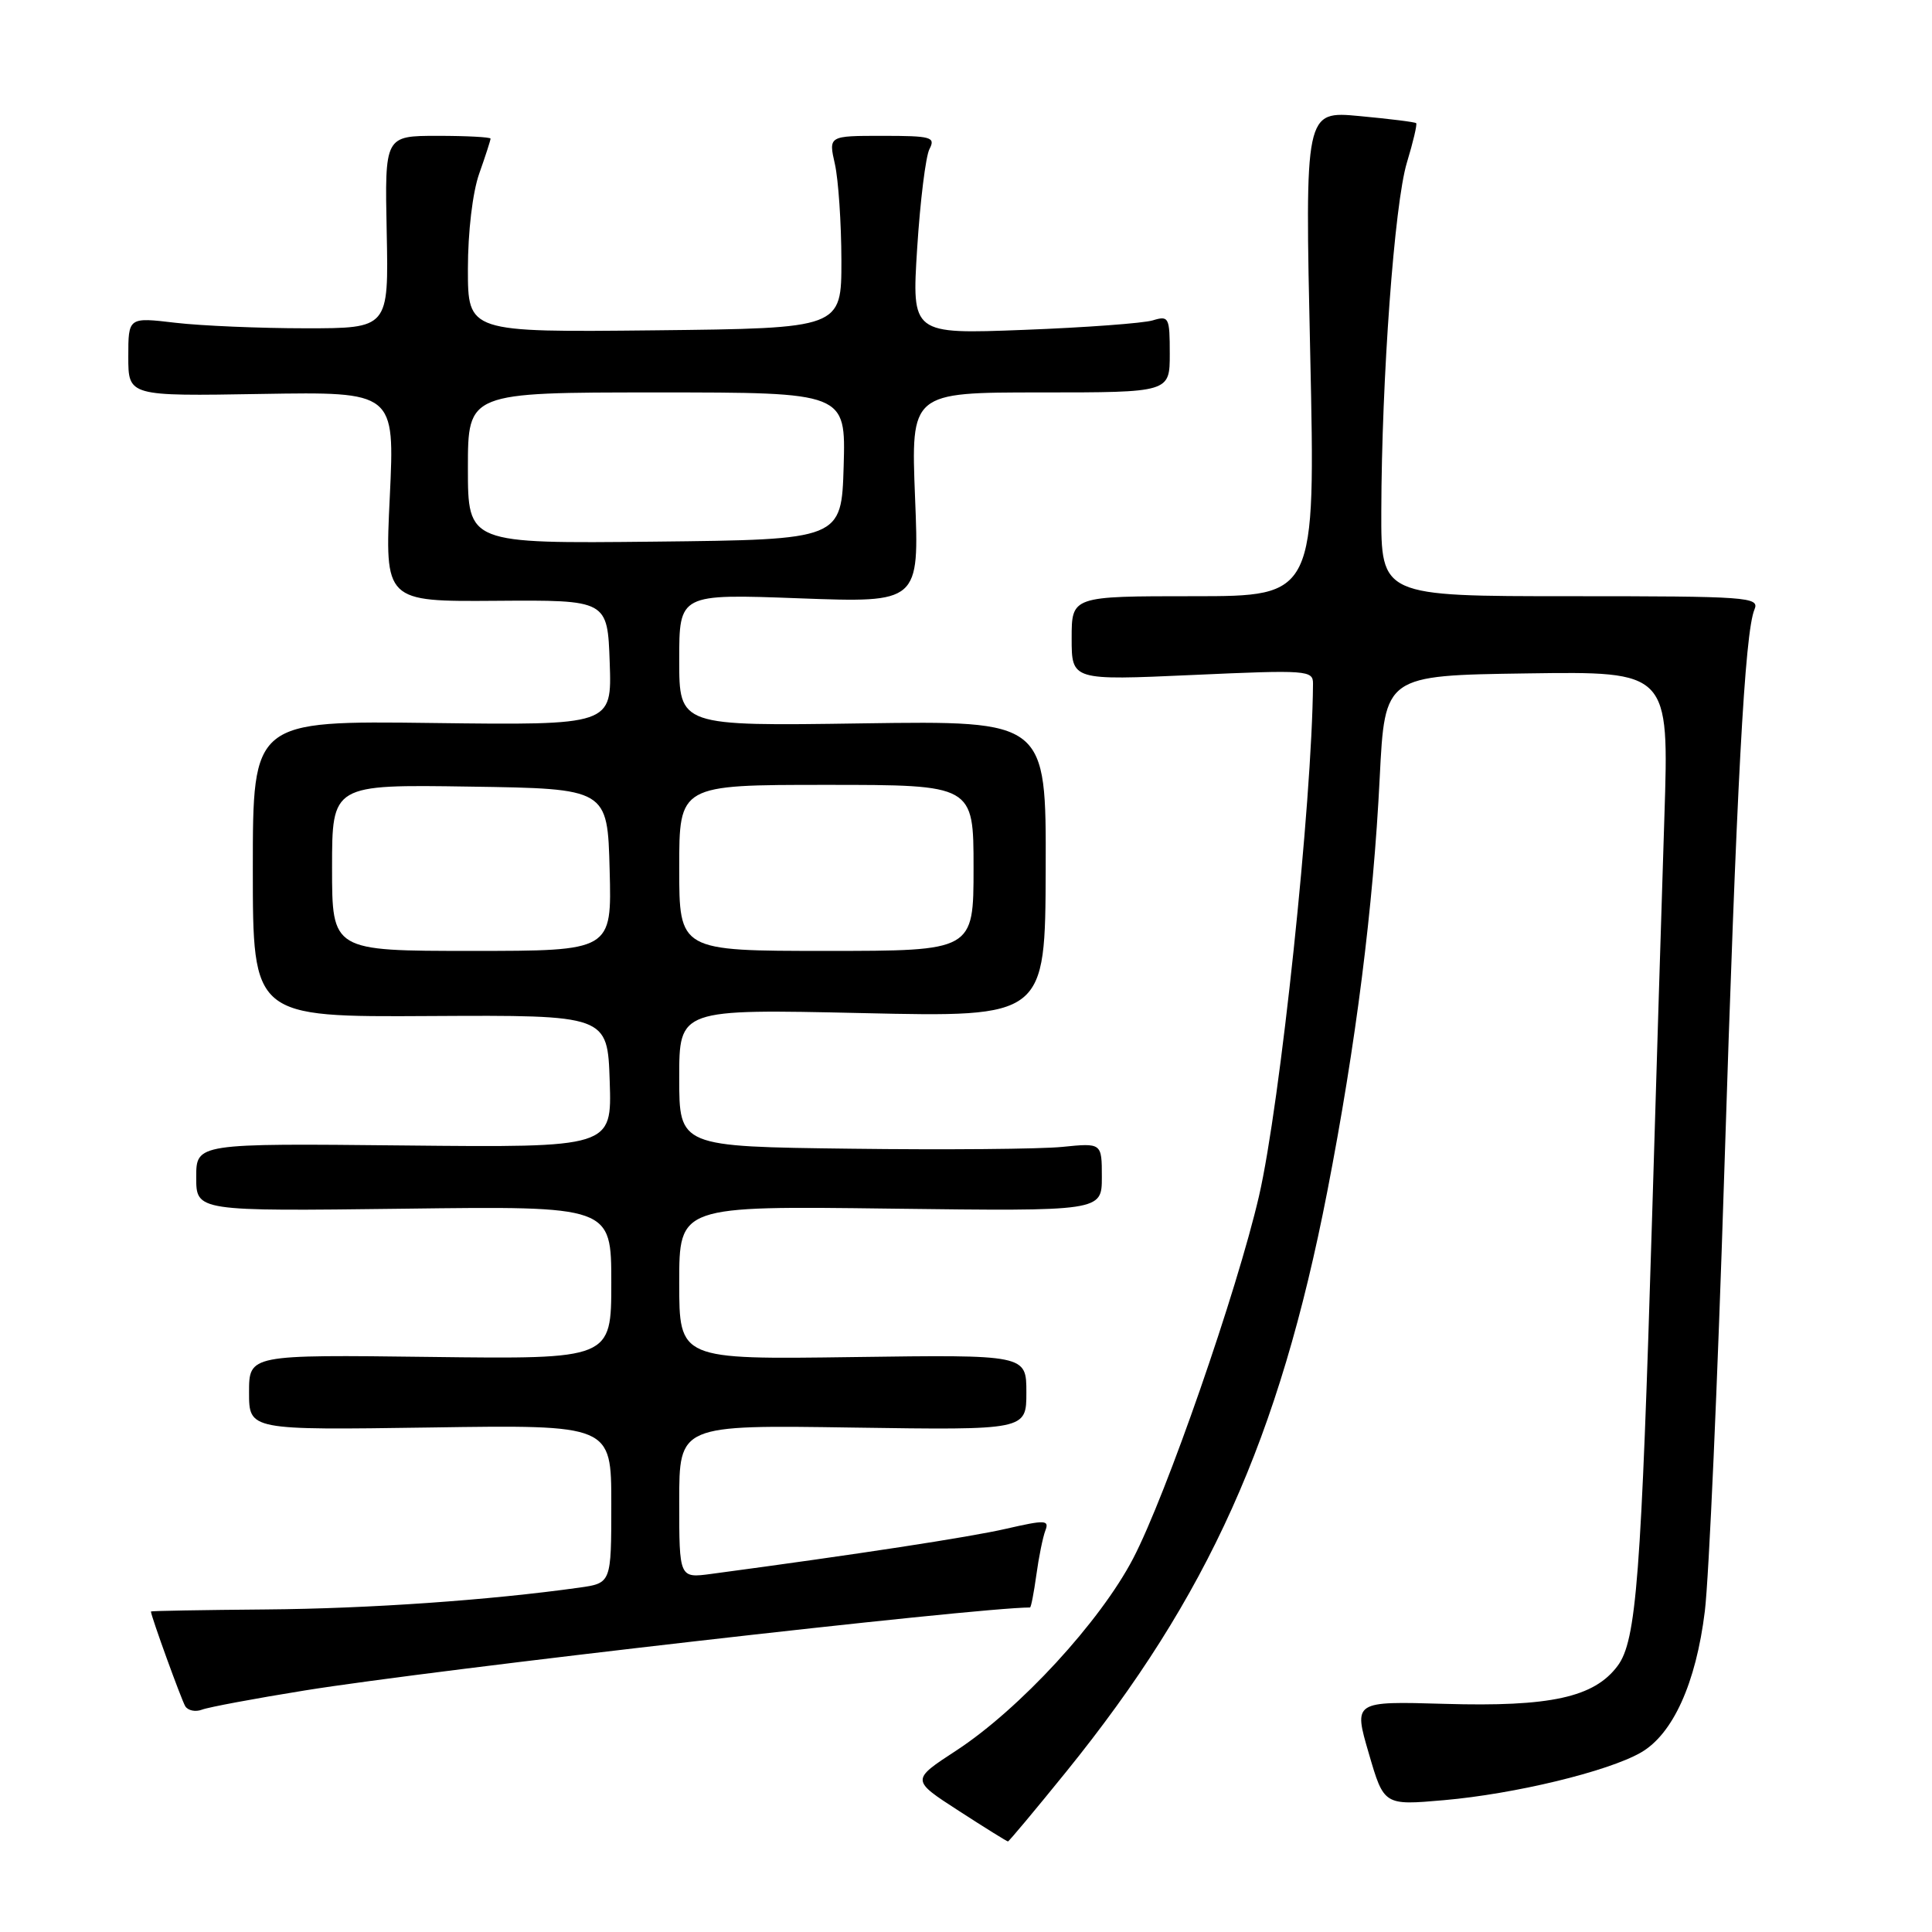 <?xml version="1.0" encoding="UTF-8" standalone="no"?>
<!DOCTYPE svg PUBLIC "-//W3C//DTD SVG 1.1//EN" "http://www.w3.org/Graphics/SVG/1.1/DTD/svg11.dtd" >
<svg xmlns="http://www.w3.org/2000/svg" xmlns:xlink="http://www.w3.org/1999/xlink" version="1.1" viewBox="0 0 256 256">
 <g >
 <path fill="currentColor"
d=" M 141.29 234.75 C 160.10 211.50 169.50 190.60 175.87 157.89 C 179.67 138.34 181.97 120.21 182.82 103.03 C 183.50 89.50 183.50 89.50 202.33 89.23 C 221.16 88.96 221.16 88.96 220.54 108.23 C 220.20 118.83 219.47 142.57 218.92 161.00 C 217.47 209.09 216.83 217.41 214.34 220.74 C 211.23 224.91 205.42 226.18 191.43 225.77 C 179.35 225.42 179.35 225.42 181.37 232.32 C 183.38 239.23 183.38 239.23 191.35 238.53 C 200.71 237.71 213.02 234.74 217.41 232.23 C 221.66 229.80 224.73 223.04 225.90 213.49 C 226.44 209.08 227.60 182.98 228.47 155.49 C 230.10 104.08 231.19 83.80 232.48 80.75 C 233.17 79.11 231.63 79.00 208.11 79.00 C 183.00 79.00 183.00 79.00 183.03 67.75 C 183.07 50.17 184.77 26.99 186.42 21.55 C 187.25 18.82 187.80 16.47 187.65 16.32 C 187.51 16.17 184.12 15.75 180.14 15.38 C 172.90 14.70 172.90 14.70 173.61 46.85 C 174.31 79.00 174.31 79.00 158.16 79.00 C 142.00 79.00 142.00 79.00 142.00 84.58 C 142.00 90.16 142.00 90.16 158.00 89.44 C 173.28 88.75 174.00 88.81 173.98 90.61 C 173.86 106.35 169.64 146.30 166.82 158.50 C 163.91 171.08 154.52 198.13 150.15 206.50 C 145.79 214.87 135.11 226.46 126.72 231.95 C 120.72 235.86 120.72 235.86 127.02 239.93 C 130.48 242.17 133.42 244.00 133.56 244.00 C 133.69 244.00 137.17 239.84 141.29 234.75 Z  M 40.41 223.99 C 57.49 221.24 129.48 213.00 136.48 213.00 C 136.62 213.00 136.99 211.07 137.32 208.70 C 137.64 206.34 138.18 203.70 138.51 202.82 C 139.06 201.40 138.54 201.37 133.31 202.57 C 128.43 203.69 113.68 205.95 94.25 208.55 C 90.00 209.12 90.00 209.12 90.00 198.97 C 90.00 188.81 90.00 188.81 113.00 189.16 C 136.00 189.50 136.00 189.50 136.00 184.50 C 136.00 179.50 136.00 179.50 113.00 179.82 C 90.00 180.14 90.00 180.14 90.00 169.96 C 90.00 159.79 90.00 159.79 118.00 160.15 C 146.00 160.50 146.00 160.50 146.00 155.97 C 146.00 151.44 146.00 151.44 140.75 151.97 C 137.86 152.26 125.26 152.37 112.75 152.21 C 90.00 151.93 90.00 151.93 90.00 142.81 C 90.00 133.70 90.00 133.70 114.25 134.24 C 138.50 134.79 138.50 134.79 138.56 115.14 C 138.62 95.50 138.62 95.50 114.31 95.85 C 90.00 96.21 90.00 96.21 90.00 87.45 C 90.00 78.69 90.00 78.69 105.90 79.28 C 121.81 79.87 121.81 79.87 121.25 65.94 C 120.70 52.00 120.70 52.00 137.85 52.00 C 155.00 52.00 155.00 52.00 155.00 46.88 C 155.00 42.04 154.88 41.80 152.75 42.45 C 151.51 42.83 143.82 43.40 135.66 43.71 C 120.81 44.28 120.81 44.28 121.53 32.89 C 121.93 26.62 122.66 20.71 123.16 19.75 C 123.99 18.16 123.41 18.00 116.92 18.00 C 109.78 18.00 109.78 18.00 110.63 21.75 C 111.09 23.81 111.48 29.55 111.49 34.50 C 111.50 43.50 111.50 43.50 86.75 43.77 C 62.00 44.03 62.00 44.03 62.00 35.64 C 62.00 30.74 62.62 25.48 63.50 23.00 C 64.33 20.66 65.00 18.58 65.00 18.37 C 65.00 18.17 61.85 18.00 57.99 18.00 C 50.98 18.00 50.98 18.00 51.24 30.75 C 51.50 43.50 51.50 43.50 40.50 43.50 C 34.45 43.50 26.69 43.17 23.25 42.77 C 17.00 42.03 17.00 42.03 17.00 47.27 C 17.00 52.50 17.00 52.50 34.65 52.20 C 52.31 51.91 52.31 51.91 51.65 65.82 C 50.98 79.72 50.98 79.72 65.74 79.61 C 80.50 79.50 80.50 79.50 80.79 87.80 C 81.08 96.10 81.08 96.10 57.29 95.80 C 33.50 95.50 33.50 95.50 33.50 115.13 C 33.50 134.77 33.50 134.77 57.00 134.63 C 80.50 134.50 80.50 134.50 80.79 143.28 C 81.08 152.06 81.08 152.06 53.54 151.78 C 26.00 151.50 26.00 151.50 26.00 156.00 C 26.00 160.50 26.00 160.50 53.50 160.16 C 81.00 159.81 81.00 159.81 81.00 169.96 C 81.00 180.10 81.00 180.10 57.00 179.80 C 33.00 179.50 33.00 179.50 33.00 184.50 C 33.00 189.50 33.00 189.50 57.00 189.15 C 81.00 188.79 81.00 188.79 81.00 199.28 C 81.00 209.77 81.00 209.77 76.75 210.37 C 64.82 212.04 48.93 213.15 35.25 213.26 C 26.86 213.33 20.00 213.45 20.00 213.53 C 20.00 214.12 24.04 225.25 24.55 226.09 C 24.91 226.66 25.90 226.87 26.76 226.54 C 27.62 226.21 33.76 225.06 40.41 223.99 Z  M 44.00 114.98 C 44.00 103.95 44.00 103.95 62.25 104.23 C 80.50 104.50 80.50 104.50 80.78 115.25 C 81.07 126.00 81.07 126.00 62.53 126.00 C 44.00 126.00 44.00 126.00 44.00 114.98 Z  M 90.00 115.00 C 90.00 104.00 90.00 104.00 109.50 104.00 C 129.00 104.00 129.00 104.00 129.00 115.00 C 129.00 126.00 129.00 126.00 109.50 126.00 C 90.00 126.00 90.00 126.00 90.00 115.00 Z  M 62.00 62.02 C 62.00 52.00 62.00 52.00 87.04 52.00 C 112.07 52.00 112.07 52.00 111.79 61.75 C 111.50 71.50 111.50 71.50 86.75 71.77 C 62.00 72.03 62.00 72.03 62.00 62.02 Z "/>
</g>
</svg>